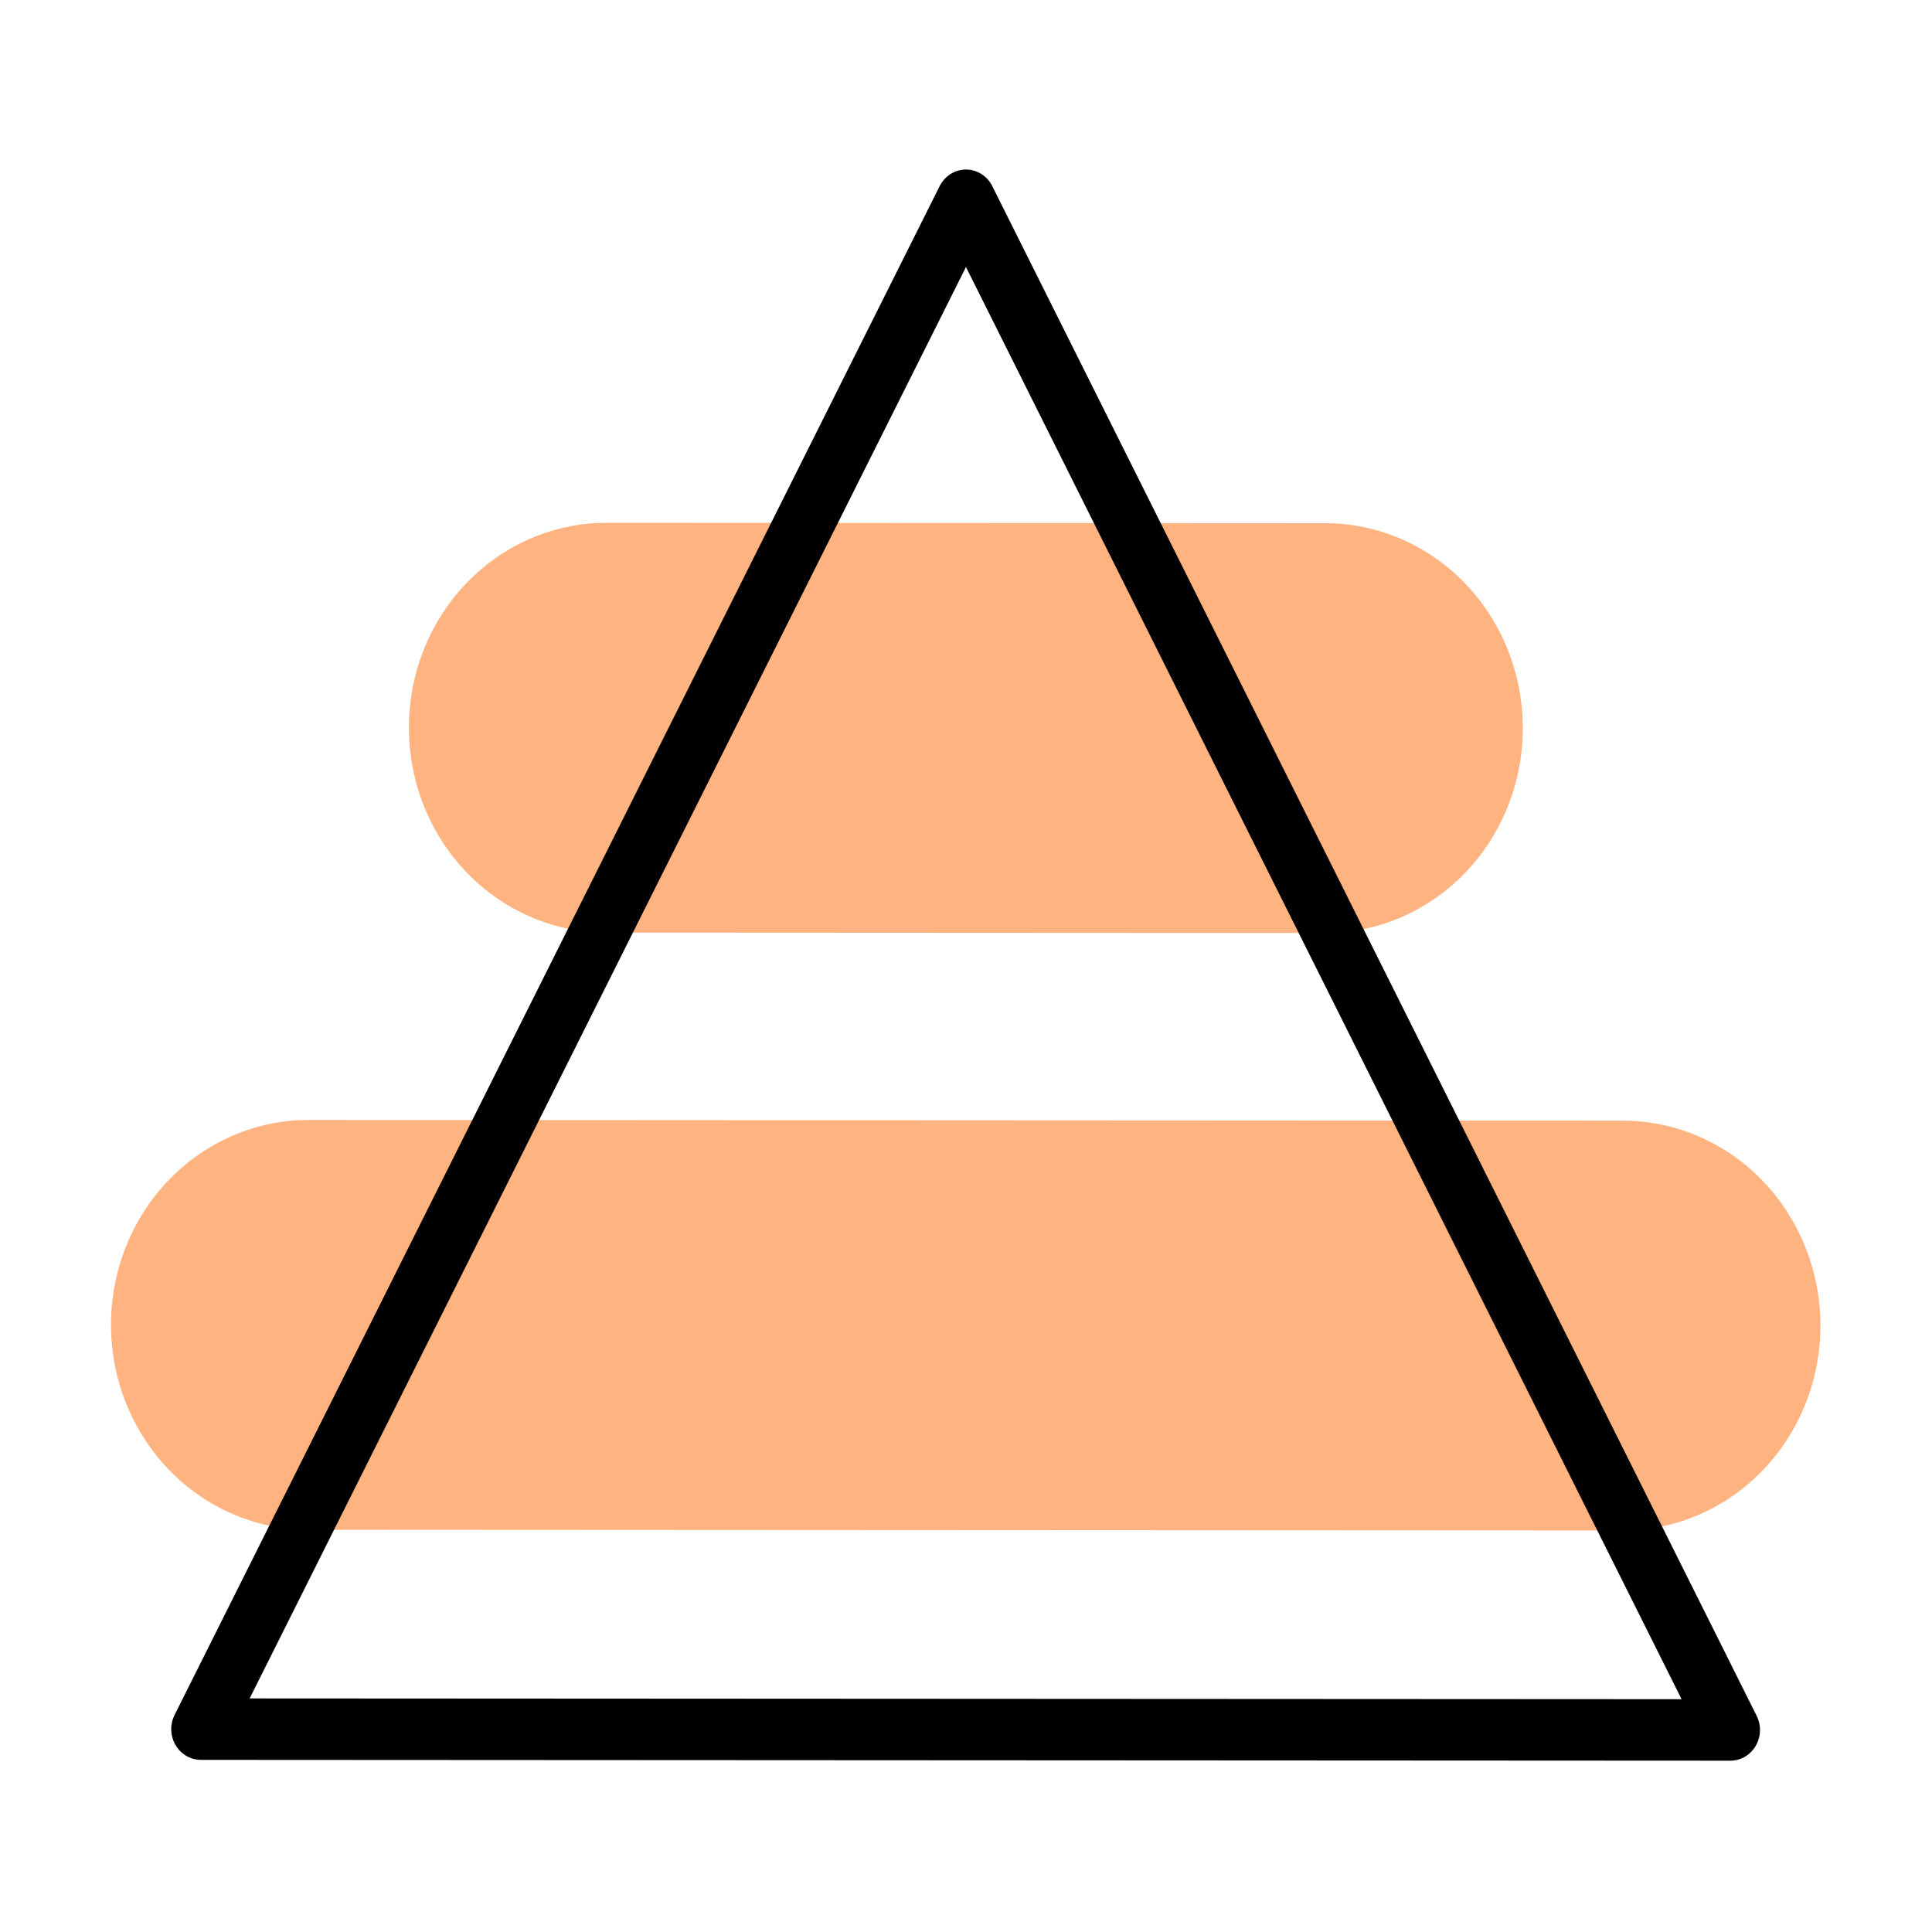<?xml version="1.0" encoding="UTF-8" standalone="no"?>
<!-- Created with Inkscape (http://www.inkscape.org/) -->

<svg
   xmlns:dc="http://purl.org/dc/elements/1.1/"
   xmlns:cc="http://creativecommons.org/ns#"
   xmlns:rdf="http://www.w3.org/1999/02/22-rdf-syntax-ns#"
   xmlns:svg="http://www.w3.org/2000/svg"
   xmlns="http://www.w3.org/2000/svg"
   xmlns:sodipodi="http://sodipodi.sourceforge.net/DTD/sodipodi-0.dtd"
   xmlns:inkscape="http://www.inkscape.org/namespaces/inkscape"
   width="192"
   height="192"
   viewBox="0 0 192 192"
   id="svg2"
   version="1.1"
   inkscape:version="0.92.3 (2405546, 2018-03-11)"
   inkscape:export-filename="C:\Users\Melanie\Documents\GitHub\Appstract\app\src\main\res\drawable-nodpi\vlc.png"
   inkscape:export-xdpi="96"
   inkscape:export-ydpi="96"
   sodipodi:docname="vlc.svg">
  <defs
     id="defs4">
    <inkscape:path-effect
       effect="spiro"
       id="path-effect4176"
       is_visible="true" />
  </defs>
  <sodipodi:namedview
     id="base"
     pagecolor="#ffffff"
     bordercolor="#666666"
     borderopacity="1.0"
     inkscape:pageopacity="0.0"
     inkscape:pageshadow="2"
     inkscape:zoom="2.0000001"
     inkscape:cx="81.552143"
     inkscape:cy="15.477455"
     inkscape:document-units="px"
     inkscape:current-layer="g1553"
     showgrid="false"
     units="px"
     showguides="true"
     inkscape:window-width="2802"
     inkscape:window-height="1626"
     inkscape:window-x="380"
     inkscape:window-y="0"
     inkscape:window-maximized="0">
    <inkscape:grid
       type="xygrid"
       id="grid4136" />
  </sodipodi:namedview>
  <g
     inkscape:label="Layer 1"
     inkscape:groupmode="layer"
     id="layer1"
     transform="translate(0,-860.362)"
     style="display:none"
     sodipodi:insensitive="true">
    <g
       id="g5381"
       transform="translate(0,860.362)">
      <rect
         style="display:inline;opacity:1;fill:none;fill-opacity:1;stroke:#666666;stroke-width:0.1;stroke-linecap:round;stroke-linejoin:round;stroke-miterlimit:4;stroke-dasharray:none"
         id="rect4140"
         width="183.868"
         height="183.868"
         x="4.066"
         y="4.066" />
    </g>
  </g>
  <g
     inkscape:groupmode="layer"
     id="layer2"
     inkscape:label="Layer 2">
    <g
       id="g5415"
       transform="translate(0.579,3.93)">
      <g
         id="g5504"
         transform="matrix(0.771,0.846,-0.846,0.771,118.757,-46.782)">
        <g
           id="g5508"
           transform="matrix(0.991,0,0,0.991,0.709,0.902)">
          <g
             transform="matrix(1.27,0.173,-0.128,1.26,-1.587,-43.986)"
             id="g4182">
            <g
               transform="matrix(1.048,0,0,1.048,-3.422,-4.896)"
               id="g4209">
              <g
                 id="g4287"
                 transform="matrix(1.283,0,0,1.283,-20.194,-28.889)">
                <path
                   style="opacity:1;vector-effect:none;fill:none;fill-opacity:1;stroke:#000000;stroke-width:3.088;stroke-linecap:round;stroke-linejoin:round;stroke-miterlimit:4;stroke-dasharray:none;stroke-dashoffset:0;stroke-opacity:1"
                   d="M 108.191,34.876 138.388,-7.333"
                   id="path1471"
                   inkscape:connector-curvature="0" />
                <path
                   style="opacity:1;vector-effect:none;fill:none;fill-opacity:1;stroke:#000000;stroke-width:3.088;stroke-linecap:round;stroke-linejoin:round;stroke-miterlimit:4;stroke-dasharray:none;stroke-dashoffset:0;stroke-opacity:1"
                   d="m 80.415,39.827 41.641,-58.203"
                   id="path1473"
                   inkscape:connector-curvature="0" />
                <g
                   id="g1526"
                   transform="translate(-2.861,-2.047)">
                  <path
                     id="rect1468"
                     d="m -46.405,155.091 9.85,18.693 11.023,-15.407 z m 16.768,31.822 6.556,12.441 26.1,-36.48 -13.891,-2.188 z m 13.473,25.571 7.511,14.254 42.246,-59.05 -15.916,-2.506 z"
                     style="fill:#ffb07b;fill-opacity:1;stroke:none;stroke-width:3.088;stroke-linecap:round;stroke-linejoin:round;stroke-miterlimit:4;stroke-dasharray:none;stroke-opacity:1"
                     inkscape:connector-curvature="0" />
                  <path
                     sodipodi:nodetypes="ccccc"
                     inkscape:connector-curvature="0"
                     id="rect1521"
                     d="M -14.262,201.313 7.414,171.015 34.877,174.305 -2.281,226.242 Z"
                     style="fill:none;fill-opacity:1;stroke:#000000;stroke-width:3.088;stroke-linecap:round;stroke-linejoin:round;stroke-miterlimit:4;stroke-dasharray:none;stroke-opacity:1" />
                  <g
                     id="g1553"
                     transform="translate(4.646,3.324)">
                    <path
                       inkscape:connector-curvature="0"
                       id="path1533-7"
                       d="M 48.891,108.943 70.672,78.498"
                       style="opacity:1;vector-effect:none;fill:none;fill-opacity:1;stroke:#ffb380;stroke-width:20.589;stroke-linecap:round;stroke-linejoin:round;stroke-miterlimit:4;stroke-dasharray:none;stroke-dashoffset:0;stroke-opacity:1" />
                    <path
                       inkscape:connector-curvature="0"
                       id="path1533"
                       d="M 64.271,139.018 104.103,83.344"
                       style="opacity:1;vector-effect:none;fill:none;fill-opacity:1;stroke:#ffb380;stroke-width:20.589;stroke-linecap:round;stroke-linejoin:round;stroke-miterlimit:4;stroke-dasharray:none;stroke-dashoffset:0;stroke-opacity:1" />
                    <path
                       sodipodi:nodetypes="cccc"
                       inkscape:connector-curvature="0"
                       id="rect1530"
                       d="M 38.223,78.296 123.886,90.603 77.529,155.398 Z"
                       style="fill:none;fill-opacity:1;stroke:#000000;stroke-width:3.088;stroke-linecap:round;stroke-linejoin:round;stroke-miterlimit:4;stroke-dasharray:none;stroke-opacity:1" />
                  </g>
                </g>
              </g>
            </g>
          </g>
        </g>
      </g>
    </g>
  </g>
</svg>
